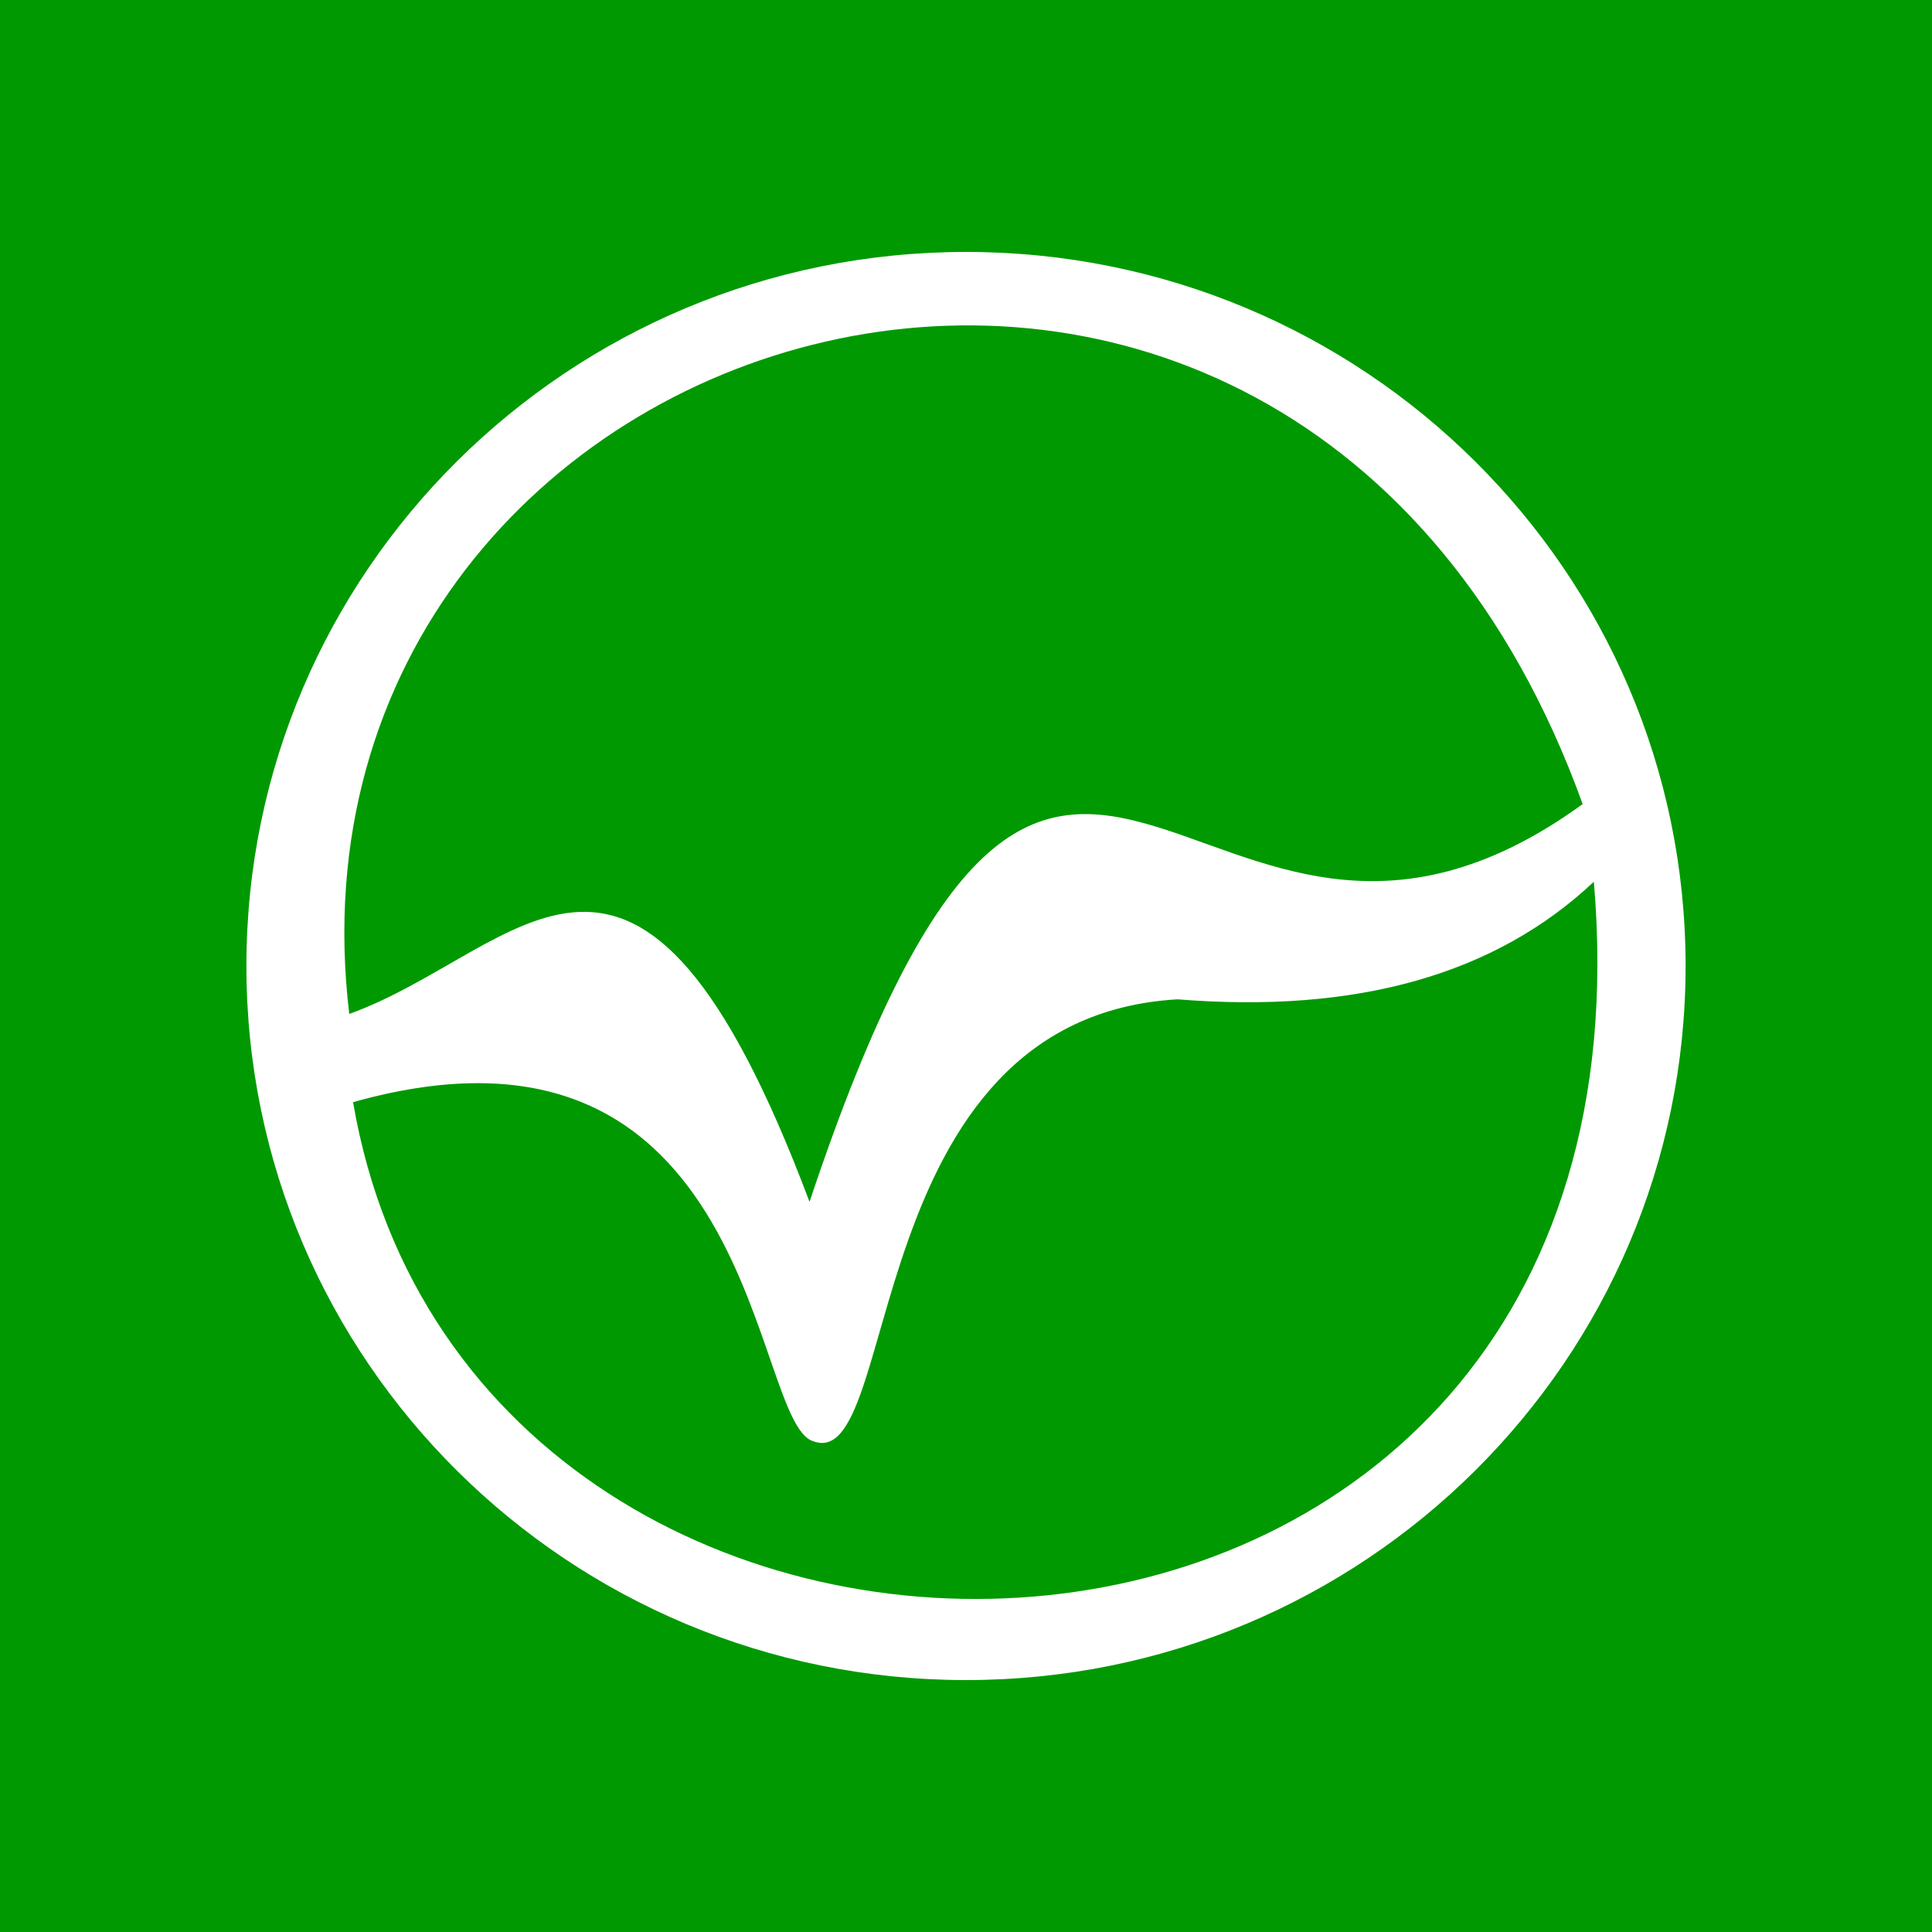 <svg xmlns="http://www.w3.org/2000/svg" viewBox="0 0 100 100"><path fill="#019901" d="M0 0h100v100H0z"/><path fill="#fff" d="M82.497 45.638c3.987 46.485-57.917 48.193-64.223 11.41 20.97-5.896 20.59 16.603 23.822 17.55 4.558 1.71 2.285-21.924 18.857-22.873q13.894 1.122 21.541-6.084m-.576-4.021c-20.215 14.663-26.86-18.856-40.017 20.587-8.96-23.82-14.86-12.952-23.824-9.725C13.714 15.894 66.87-.105 81.918 41.62M87.246 50c0-20.41-16.676-36.96-37.24-36.96-20.579 0-37.252 16.55-37.252 36.96S29.43 86.96 50.006 86.96c20.564 0 37.24-16.55 37.24-36.96" style="stroke-width:.745"/></svg>